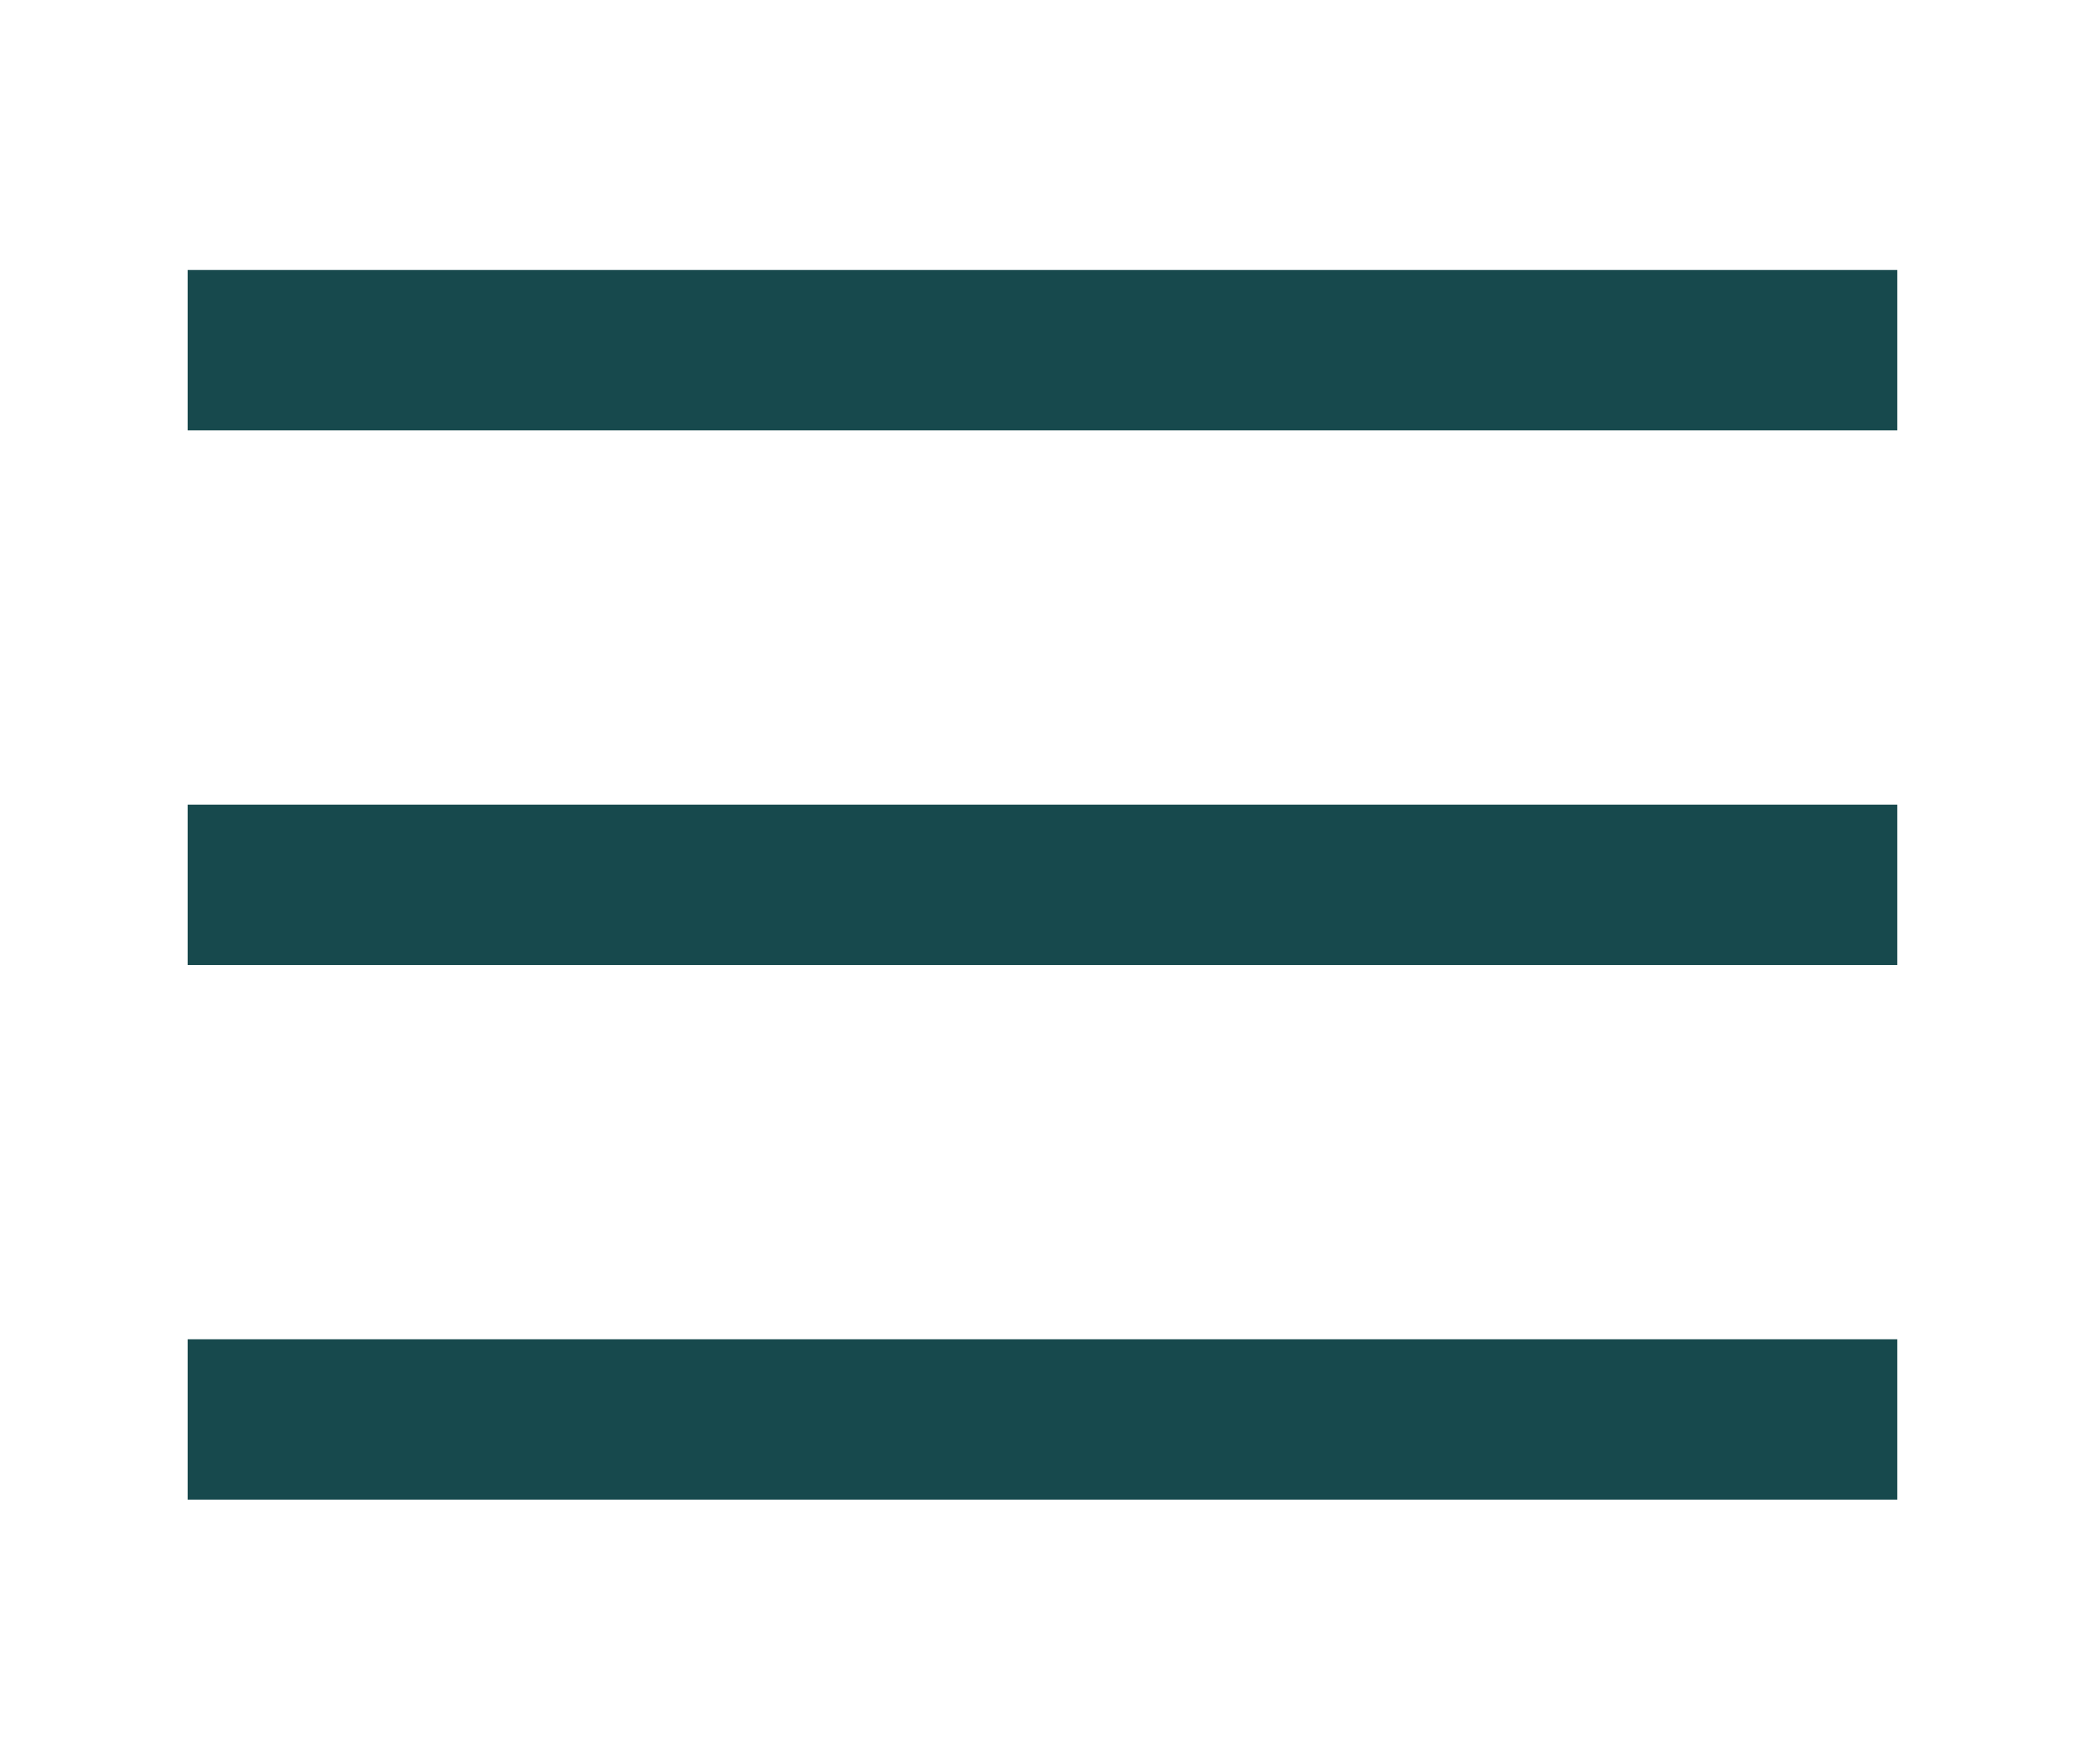 <svg xmlns="http://www.w3.org/2000/svg" width="39" height="33" viewBox="0 0 39 33">
  <g id="Group_2340" data-name="Group 2340" transform="translate(-326 -85)">
    <rect id="Rectangle_3498" data-name="Rectangle 3498" width="39" height="33" transform="translate(326 85)" fill="none"/>
    <g id="Group_2339" data-name="Group 2339" transform="translate(0.5)">
      <path id="Path_5532" data-name="Path 5532" d="M5909.716-7302.95h-31.979v-3h31.979Z" transform="translate(-5548.727 7416)" fill="#17494d"/>
      <path id="Path_5533" data-name="Path 5533" d="M5909.716-7302.95h-31.979v-3h31.979Z" transform="translate(-5548.727 7406)" fill="#17494d"/>
      <path id="Path_5534" data-name="Path 5534" d="M5909.716-7302.95h-31.979v-3h31.979Z" transform="translate(-5548.727 7396)" fill="#17494d"/>
    </g>
  </g>
</svg>

